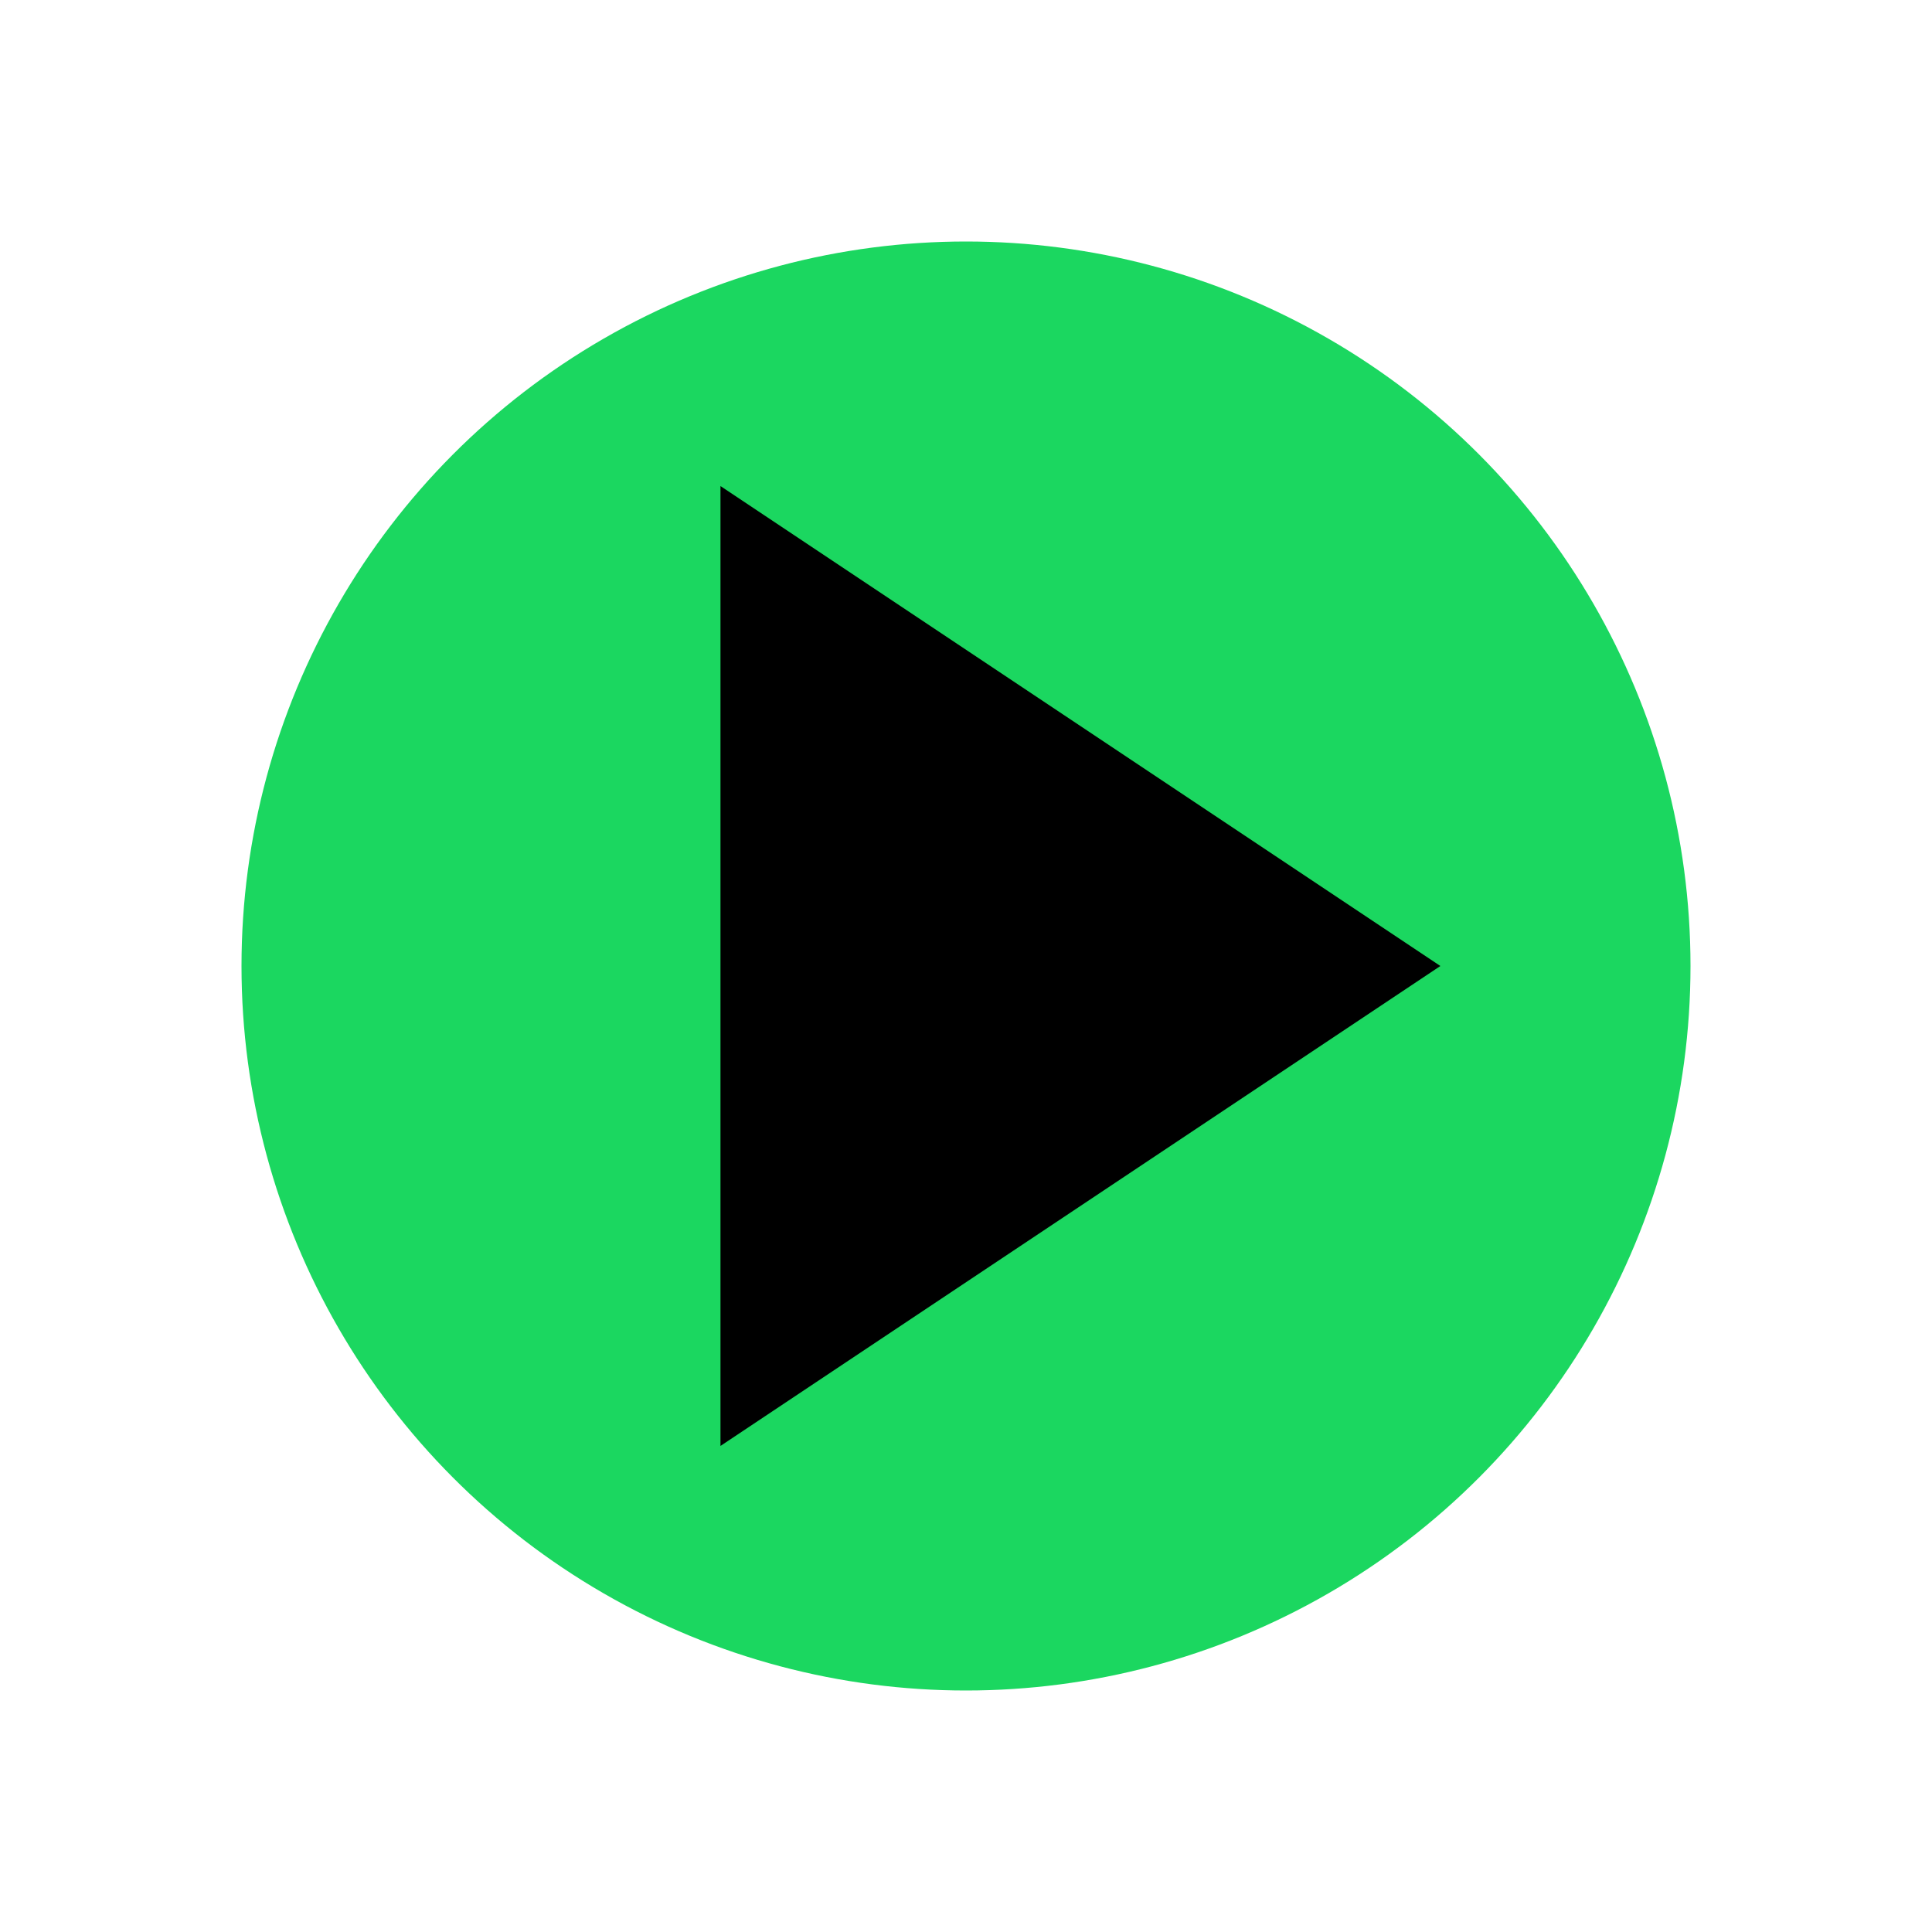
<svg width="34px" height="34px" viewBox="0 0 24 24" id="play" data-name="Flat Line" xmlns="http://www.w3.org/2000/svg" class="icon flat-line">
    <!-- Green exterior circle -->
    <circle cx="12" cy="12" r="9" style="fill: #1bd760; stroke: none;"></circle>
    
    <!-- Black play button -->
    <path id="primary" d="M16,12l-6,4V8Z" style="fill: #000000; stroke: #000000; stroke-linecap: round; stroke-width: 2.1;"></path>
</svg>